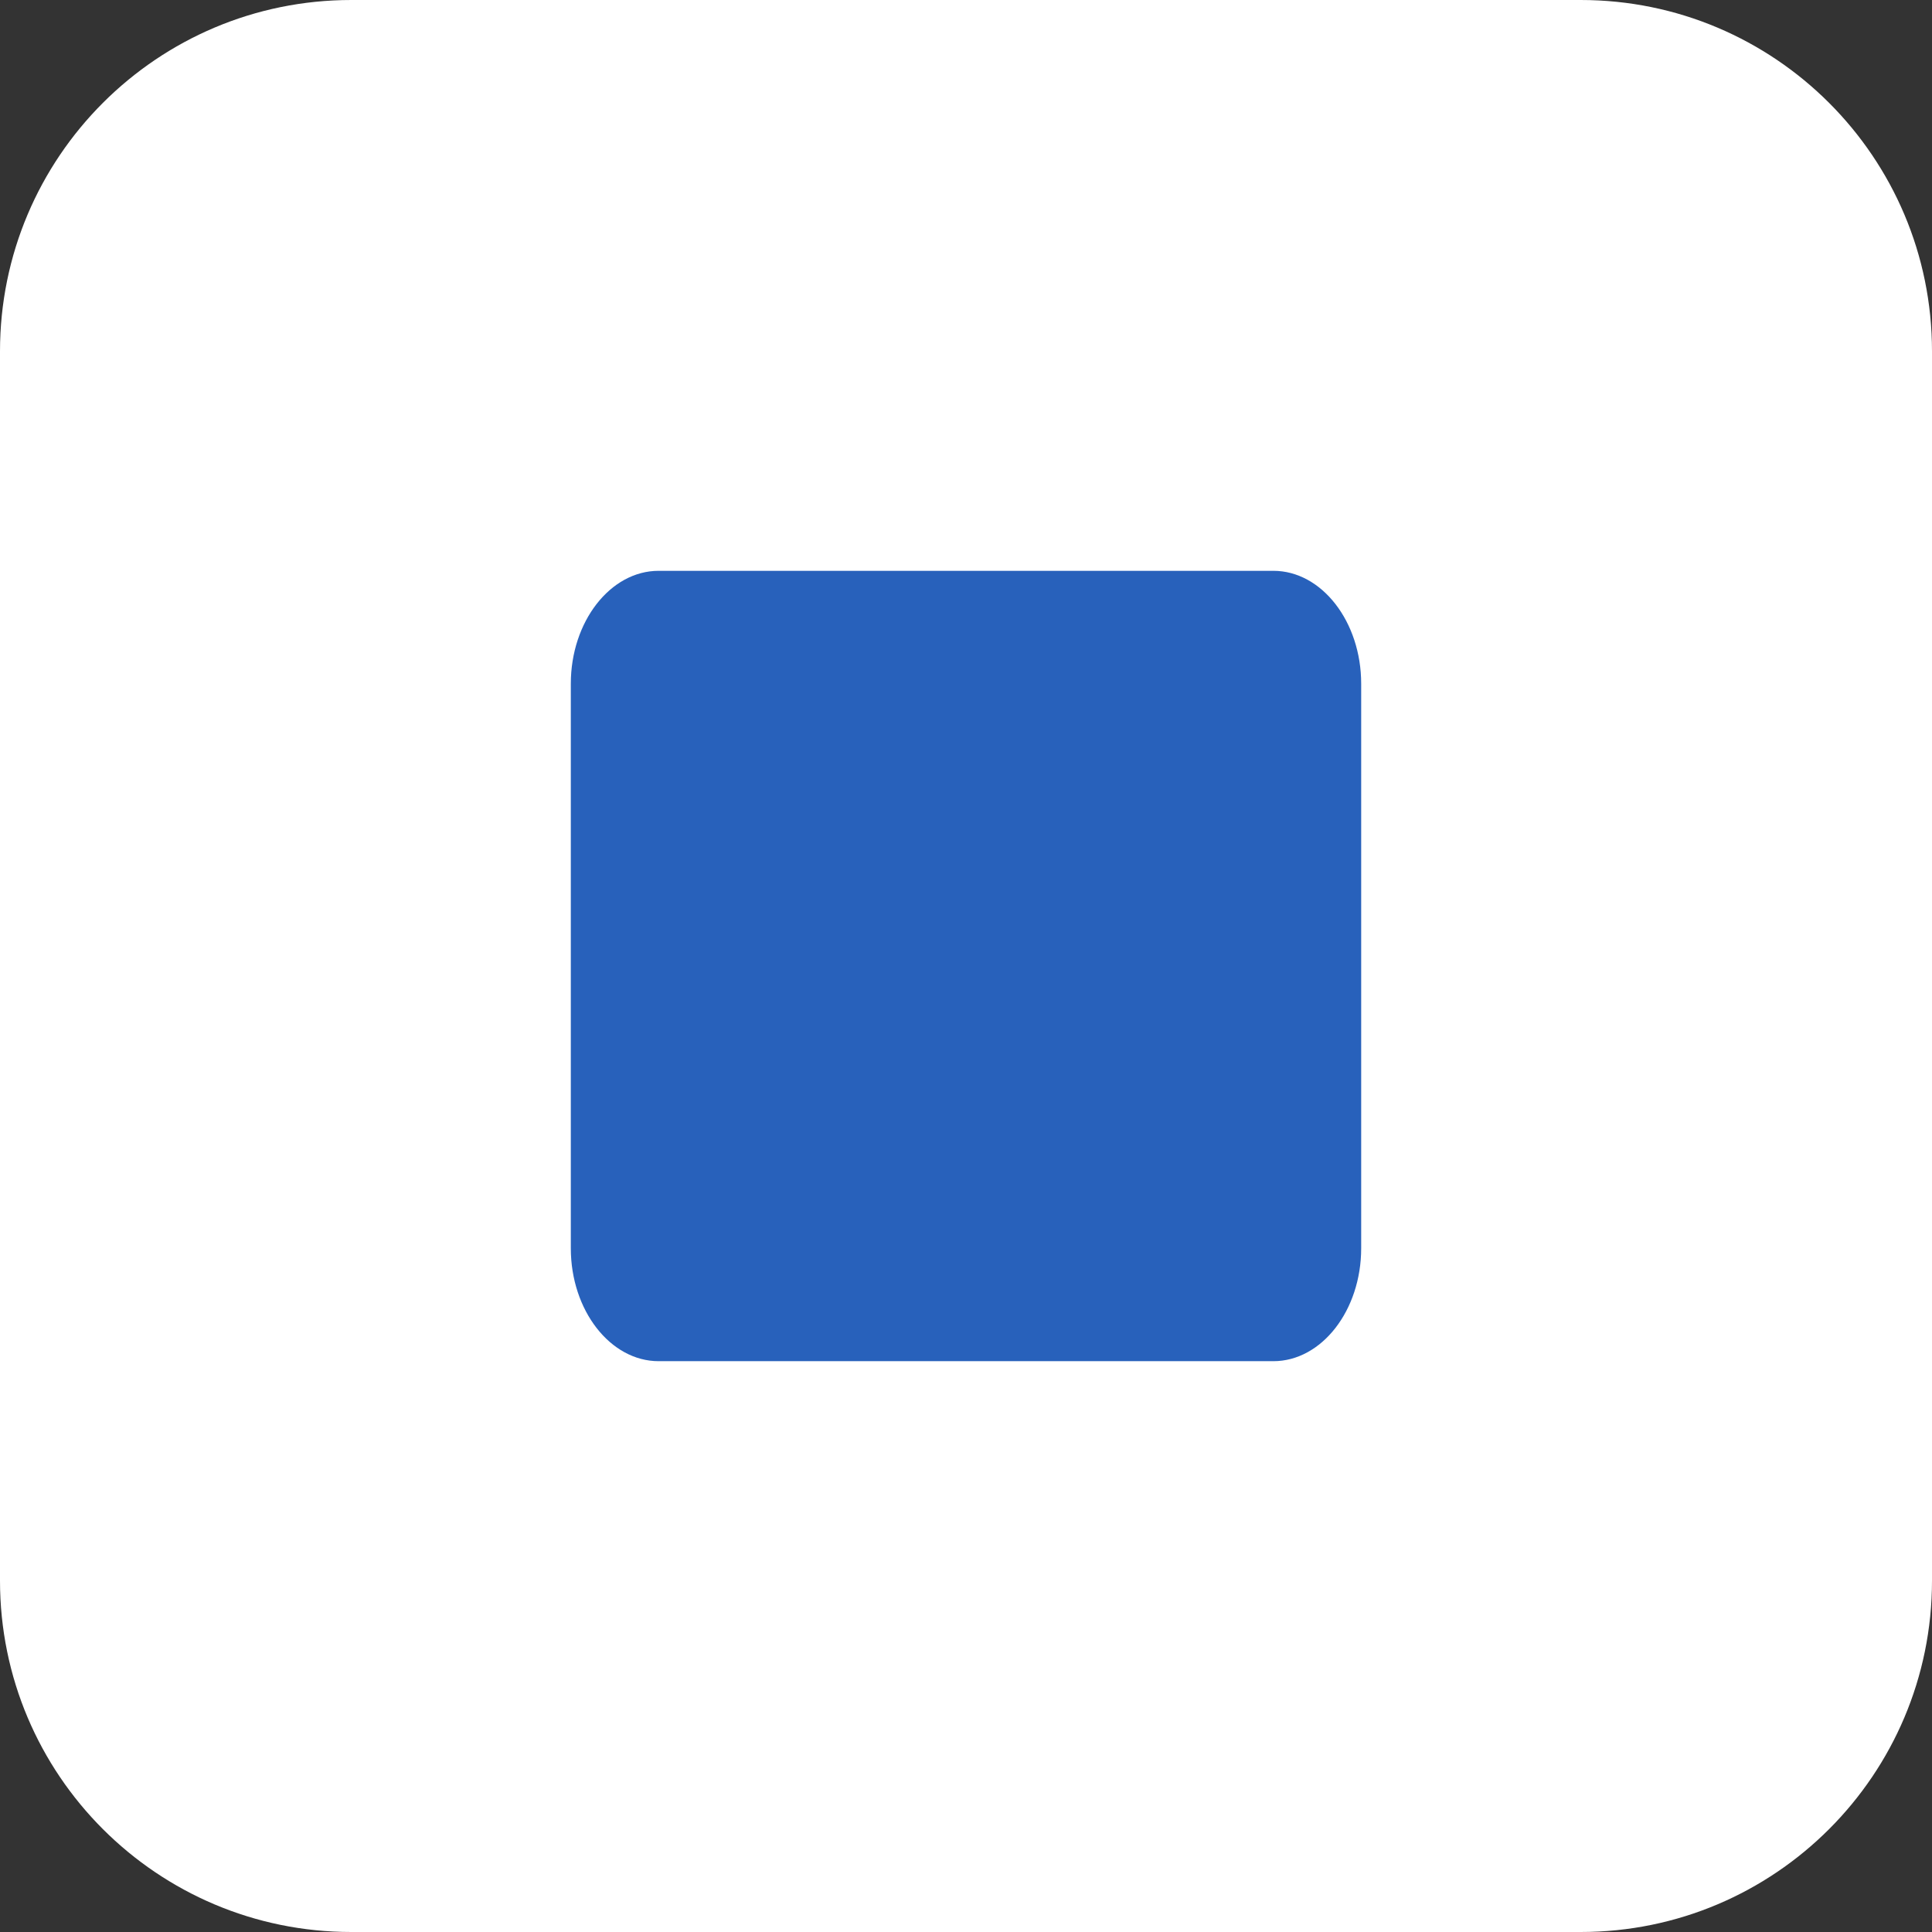 <svg width="44" height="44" viewBox="0 0 44 44" fill="none" xmlns="http://www.w3.org/2000/svg">
<rect x="0" y="0" width="44" height="44" fill="#333333" stroke="none"/>
<g clip-path="url(#clip0_6330_34185)">
<path d="M36 0H8C3.582 0 0 3.582 0 8V36C0 40.418 3.582 44 8 44H36C40.418 44 44 40.418 44 36V8C44 3.582 40.418 0 36 0Z" fill="white"/>
<path fill-rule="evenodd" clip-rule="evenodd" d="M13 15.571V28.429C13 29.843 13.9 31 15 31H29C30.1 31 31 29.843 31 28.429V15.571C31 14.157 30.1 13 29 13H15C13.9 13 13 14.157 13 15.571Z" fill="#2861BB"/>
</g>
<defs>
<clipPath id="clip0_6330_34185">
<rect width="44" height="44" fill="white"/>
</clipPath>
</defs>
</svg>
